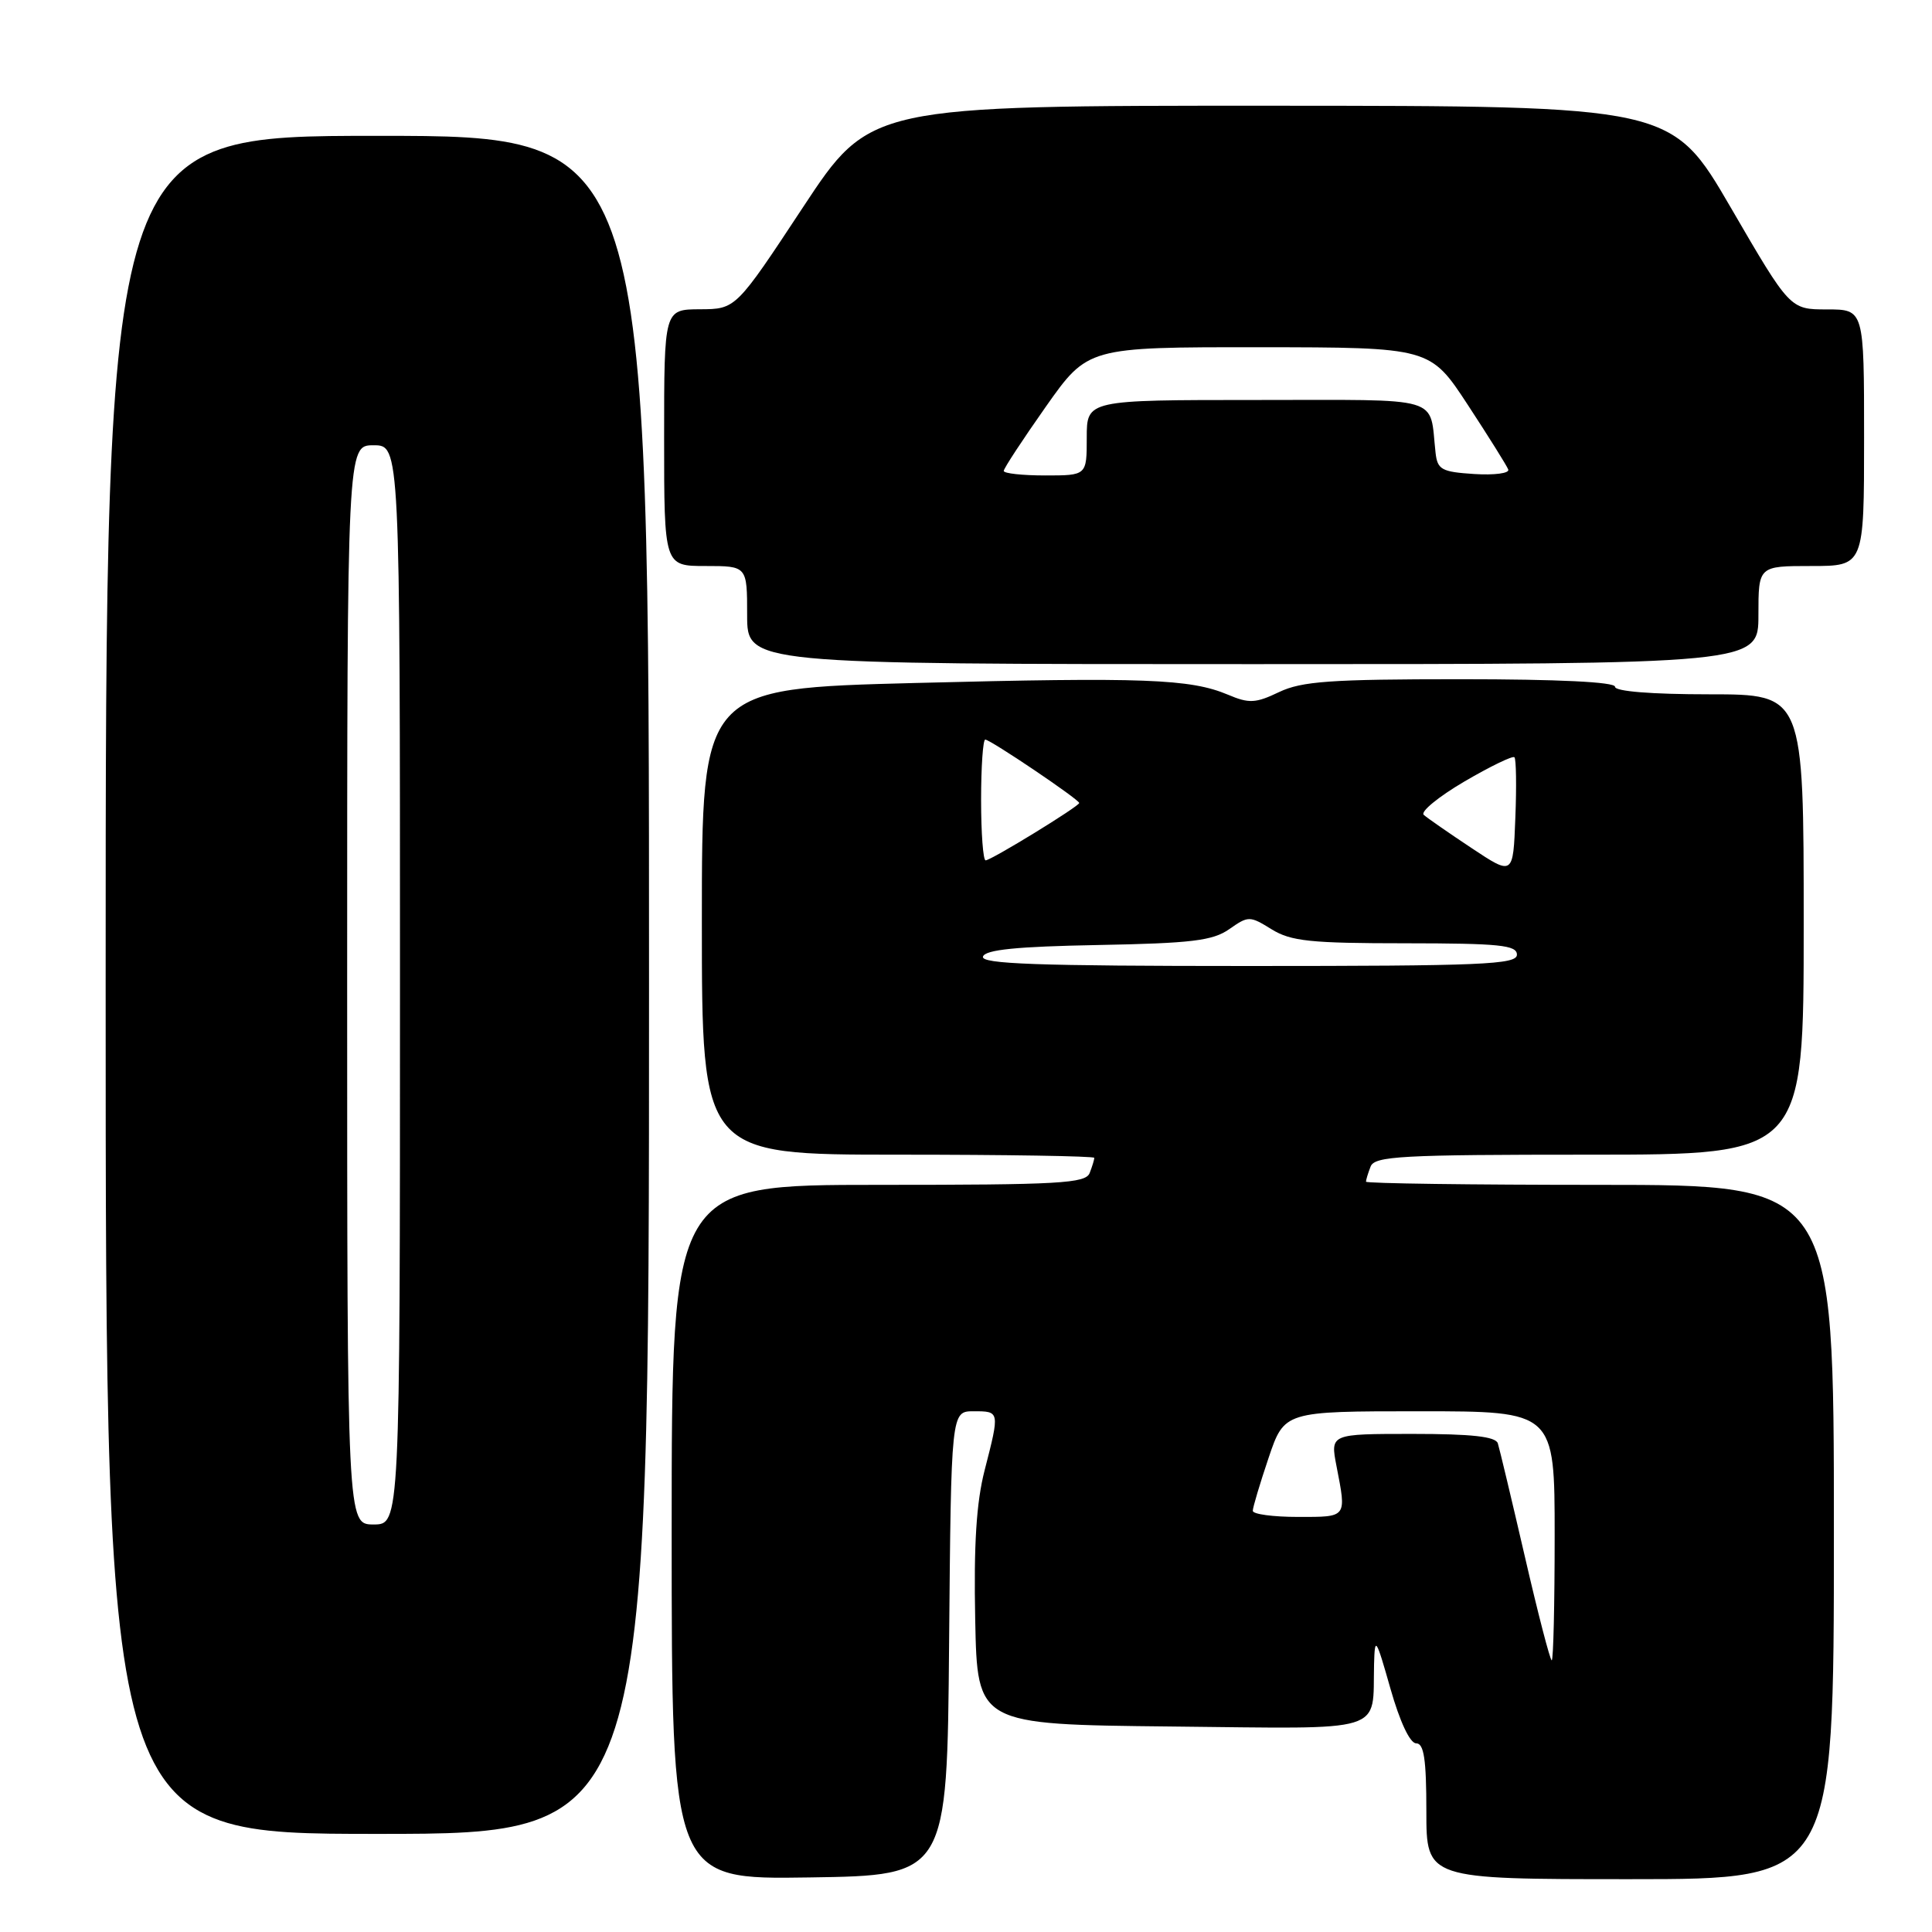 <?xml version="1.0" encoding="UTF-8" standalone="no"?>
<!DOCTYPE svg PUBLIC "-//W3C//DTD SVG 1.1//EN" "http://www.w3.org/Graphics/SVG/1.1/DTD/svg11.dtd" >
<svg xmlns="http://www.w3.org/2000/svg" xmlns:xlink="http://www.w3.org/1999/xlink" version="1.1" viewBox="0 0 256 256">
 <g >
 <path fill="currentColor"
d=" M 125.76 217.75 C 126.03 187.00 126.03 187.00 129.01 187.00 C 132.48 187.00 132.48 186.98 130.47 194.81 C 129.37 199.09 129.02 204.68 129.22 214.64 C 129.50 228.50 129.50 228.50 155.13 228.77 C 184.11 229.07 181.84 229.77 182.07 220.50 C 182.17 216.77 182.32 216.99 184.24 223.75 C 185.49 228.15 186.83 231.00 187.65 231.00 C 188.68 231.00 189.00 233.11 189.00 240.00 C 189.00 249.00 189.00 249.00 216.00 249.00 C 243.00 249.00 243.00 249.00 243.00 203.00 C 243.00 157.00 243.00 157.00 212.00 157.00 C 194.95 157.00 181.00 156.81 181.00 156.58 C 181.00 156.35 181.27 155.45 181.61 154.58 C 182.14 153.19 185.64 153.00 210.61 153.00 C 239.00 153.00 239.00 153.00 239.00 122.50 C 239.00 92.00 239.00 92.00 226.50 92.00 C 218.83 92.00 214.00 91.61 214.00 91.00 C 214.00 90.37 206.51 90.00 193.53 90.00 C 176.32 90.00 172.50 90.27 169.49 91.70 C 166.38 93.19 165.51 93.24 162.71 92.05 C 157.71 89.95 151.60 89.72 121.25 90.50 C 93.00 91.23 93.00 91.23 93.00 122.11 C 93.00 153.00 93.00 153.00 119.00 153.00 C 133.30 153.00 145.00 153.19 145.00 153.42 C 145.00 153.65 144.73 154.55 144.39 155.42 C 143.86 156.81 140.45 157.00 116.39 157.00 C 89.00 157.00 89.00 157.00 89.00 203.02 C 89.00 249.05 89.00 249.05 107.25 248.77 C 125.50 248.50 125.50 248.50 125.76 217.75 Z  M 86.00 130.50 C 86.00 18.00 86.00 18.00 50.00 18.00 C 14.00 18.00 14.00 18.00 14.00 130.50 C 14.00 243.00 14.00 243.00 50.00 243.00 C 86.00 243.00 86.00 243.00 86.00 130.50 Z  M 233.00 81.50 C 233.00 75.00 233.00 75.00 240.00 75.00 C 247.00 75.00 247.00 75.00 247.00 58.00 C 247.00 41.00 247.00 41.00 242.09 41.00 C 237.18 41.00 237.18 41.00 229.34 27.51 C 221.50 14.03 221.50 14.03 168.39 14.01 C 115.28 14.00 115.28 14.00 106.39 27.48 C 97.50 40.96 97.50 40.96 92.75 40.98 C 88.00 41.00 88.00 41.00 88.00 58.00 C 88.00 75.00 88.00 75.00 93.50 75.00 C 99.00 75.00 99.00 75.00 99.00 81.50 C 99.00 88.00 99.00 88.00 166.00 88.00 C 233.00 88.00 233.00 88.00 233.00 81.50 Z  M 202.05 206.25 C 200.30 198.69 198.69 191.94 198.47 191.25 C 198.18 190.35 195.00 190.00 187.17 190.00 C 176.27 190.00 176.27 190.00 177.09 194.25 C 178.43 201.16 178.55 201.00 172.00 201.00 C 168.70 201.00 166.00 200.64 166.00 200.19 C 166.00 199.75 166.94 196.60 168.09 193.19 C 170.18 187.00 170.18 187.00 188.09 187.00 C 206.00 187.00 206.00 187.00 206.00 203.50 C 206.00 212.57 205.83 220.00 205.61 220.00 C 205.40 220.00 203.79 213.81 202.05 206.25 Z  M 130.25 126.75 C 130.55 125.84 134.72 125.42 145.47 125.22 C 157.89 124.99 160.69 124.65 162.88 123.12 C 165.42 121.34 165.59 121.34 168.50 123.14 C 171.06 124.72 173.65 124.99 186.25 124.99 C 198.69 125.00 201.00 125.23 201.00 126.50 C 201.00 127.81 196.38 128.00 165.42 128.00 C 137.40 128.00 129.92 127.73 130.25 126.75 Z  M 195.00 112.38 C 191.97 110.37 189.12 108.39 188.65 107.97 C 188.19 107.55 190.61 105.57 194.03 103.56 C 197.45 101.56 200.44 100.11 200.67 100.34 C 200.90 100.57 200.96 104.19 200.79 108.39 C 200.50 116.03 200.50 116.03 195.00 112.38 Z  M 130.00 106.00 C 130.00 101.60 130.25 98.00 130.55 98.00 C 131.23 98.00 143.00 105.94 143.00 106.40 C 143.00 106.84 131.33 114.00 130.60 114.00 C 130.27 114.00 130.00 110.40 130.00 106.00 Z  M 46.00 130.50 C 46.00 59.00 46.00 59.00 49.50 59.00 C 53.00 59.00 53.00 59.00 53.00 130.50 C 53.00 202.00 53.00 202.00 49.50 202.00 C 46.00 202.00 46.00 202.00 46.00 130.50 Z  M 133.00 62.40 C 133.00 62.07 135.51 58.25 138.57 53.90 C 144.14 46.00 144.14 46.00 166.82 46.01 C 189.50 46.03 189.50 46.03 194.50 53.66 C 197.25 57.86 199.66 61.71 199.85 62.21 C 200.05 62.71 198.02 62.98 195.35 62.81 C 191.02 62.53 190.47 62.23 190.22 60.00 C 189.36 52.34 191.59 53.00 166.48 53.00 C 144.00 53.00 144.00 53.00 144.00 58.00 C 144.00 63.00 144.00 63.00 138.50 63.00 C 135.47 63.00 133.00 62.73 133.00 62.40 Z "/>
</g>
</svg>